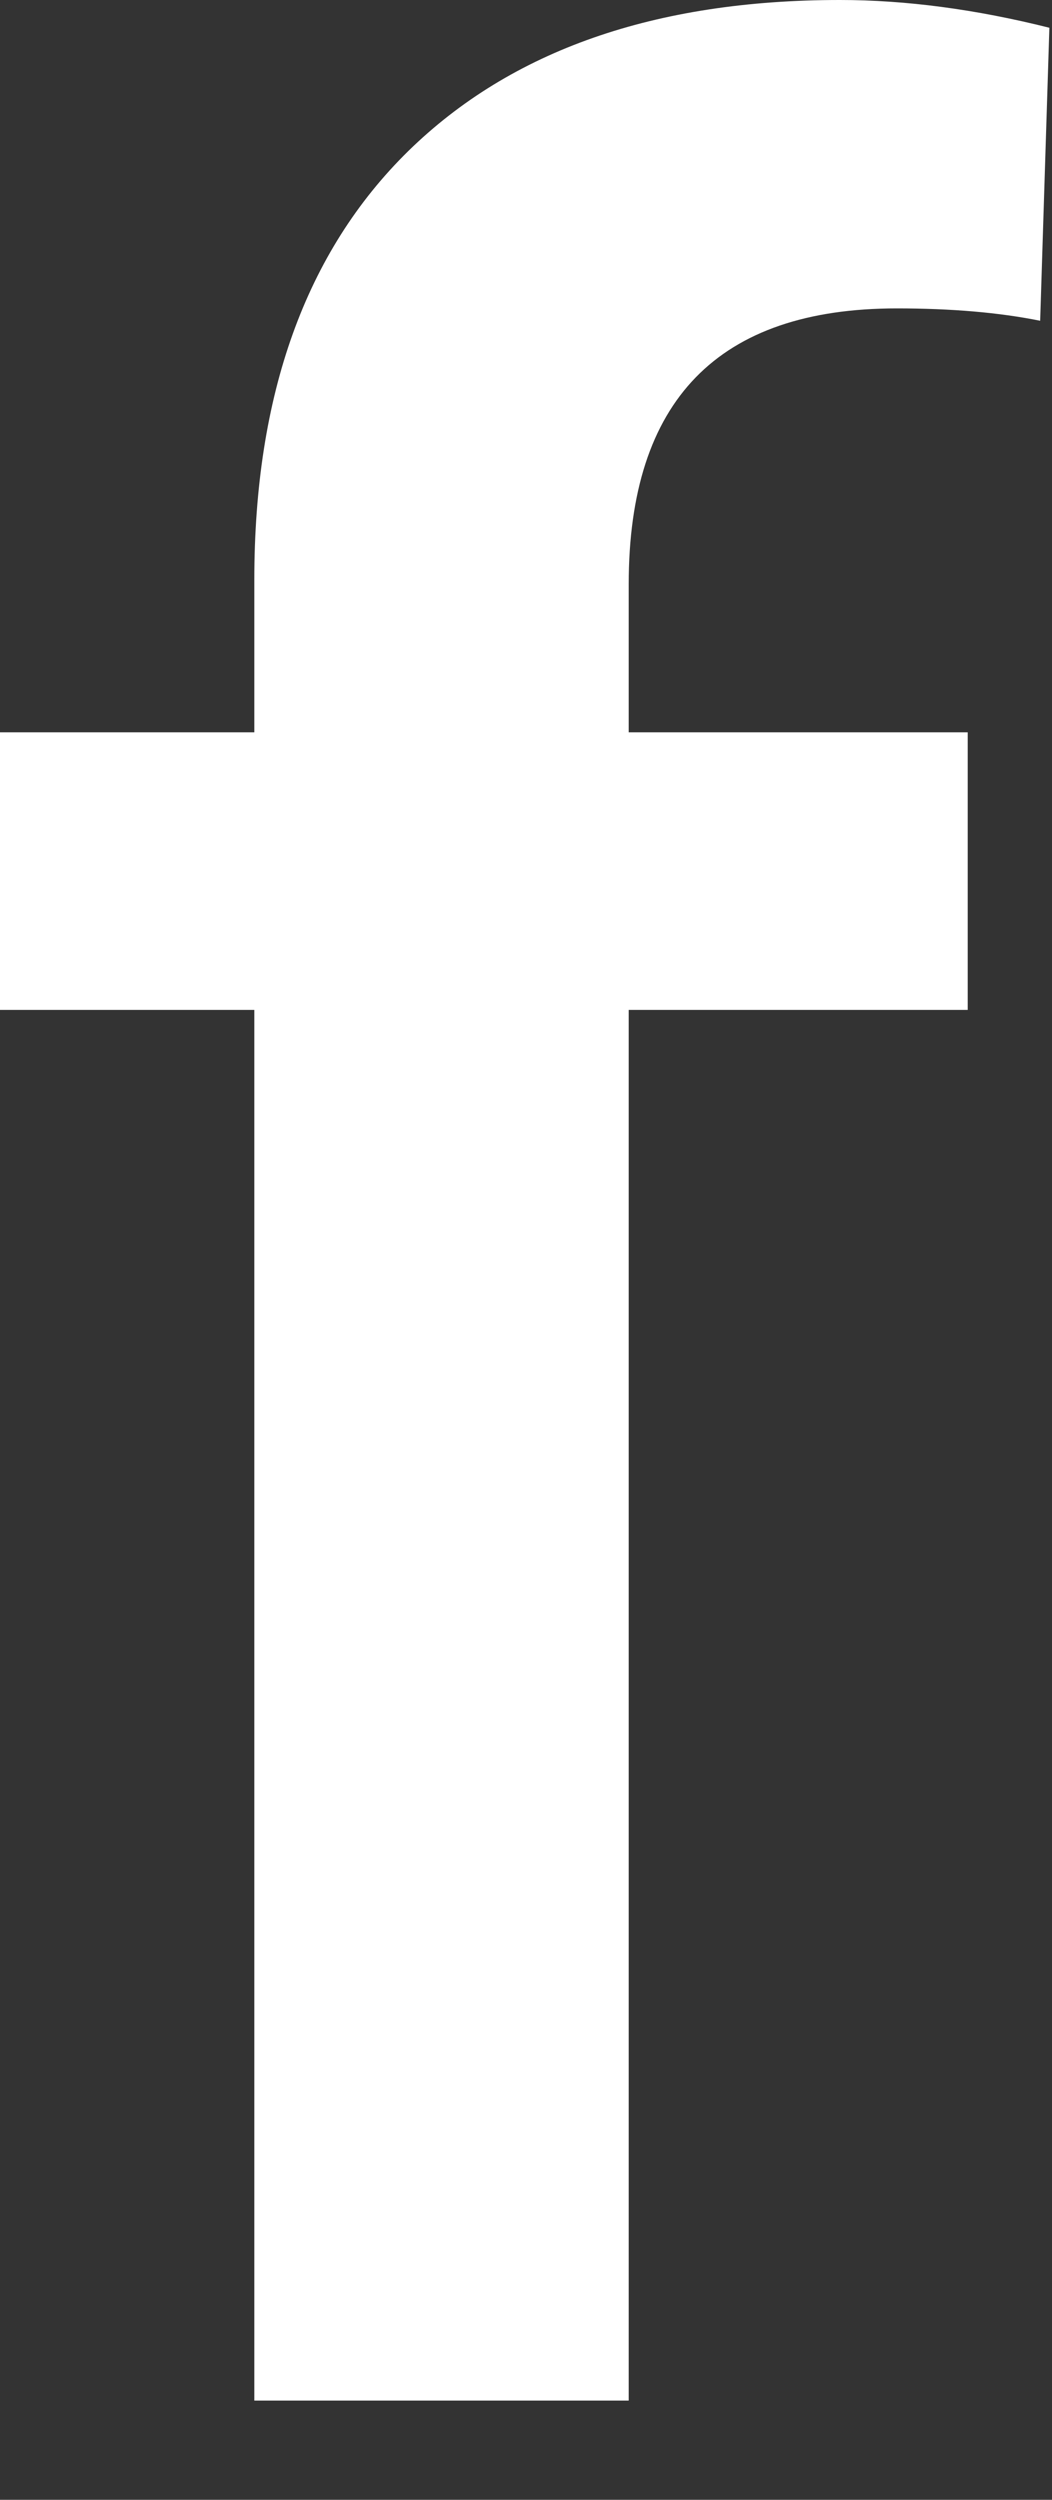 <svg width="8" height="19" viewBox="0 0 8 19" fill="none" xmlns="http://www.w3.org/2000/svg">
<rect x="0" y="0" width="8" height="19" fill="#333333" stroke="none"/>
<path fill-rule="evenodd" clip-rule="evenodd" d="M1.934 7.676V18.246H4.781V7.676H7.359V5.566H4.781V4.441C4.781 3.043 5.461 2.344 6.82 2.344C7.234 2.344 7.598 2.375 7.91 2.438L7.98 0.211C7.418 0.07 6.887 0 6.387 0C4.98 0 3.887 0.383 3.105 1.148C2.324 1.914 1.934 3 1.934 4.406V5.566H0V7.676H1.934Z" fill="white"/>
</svg>
